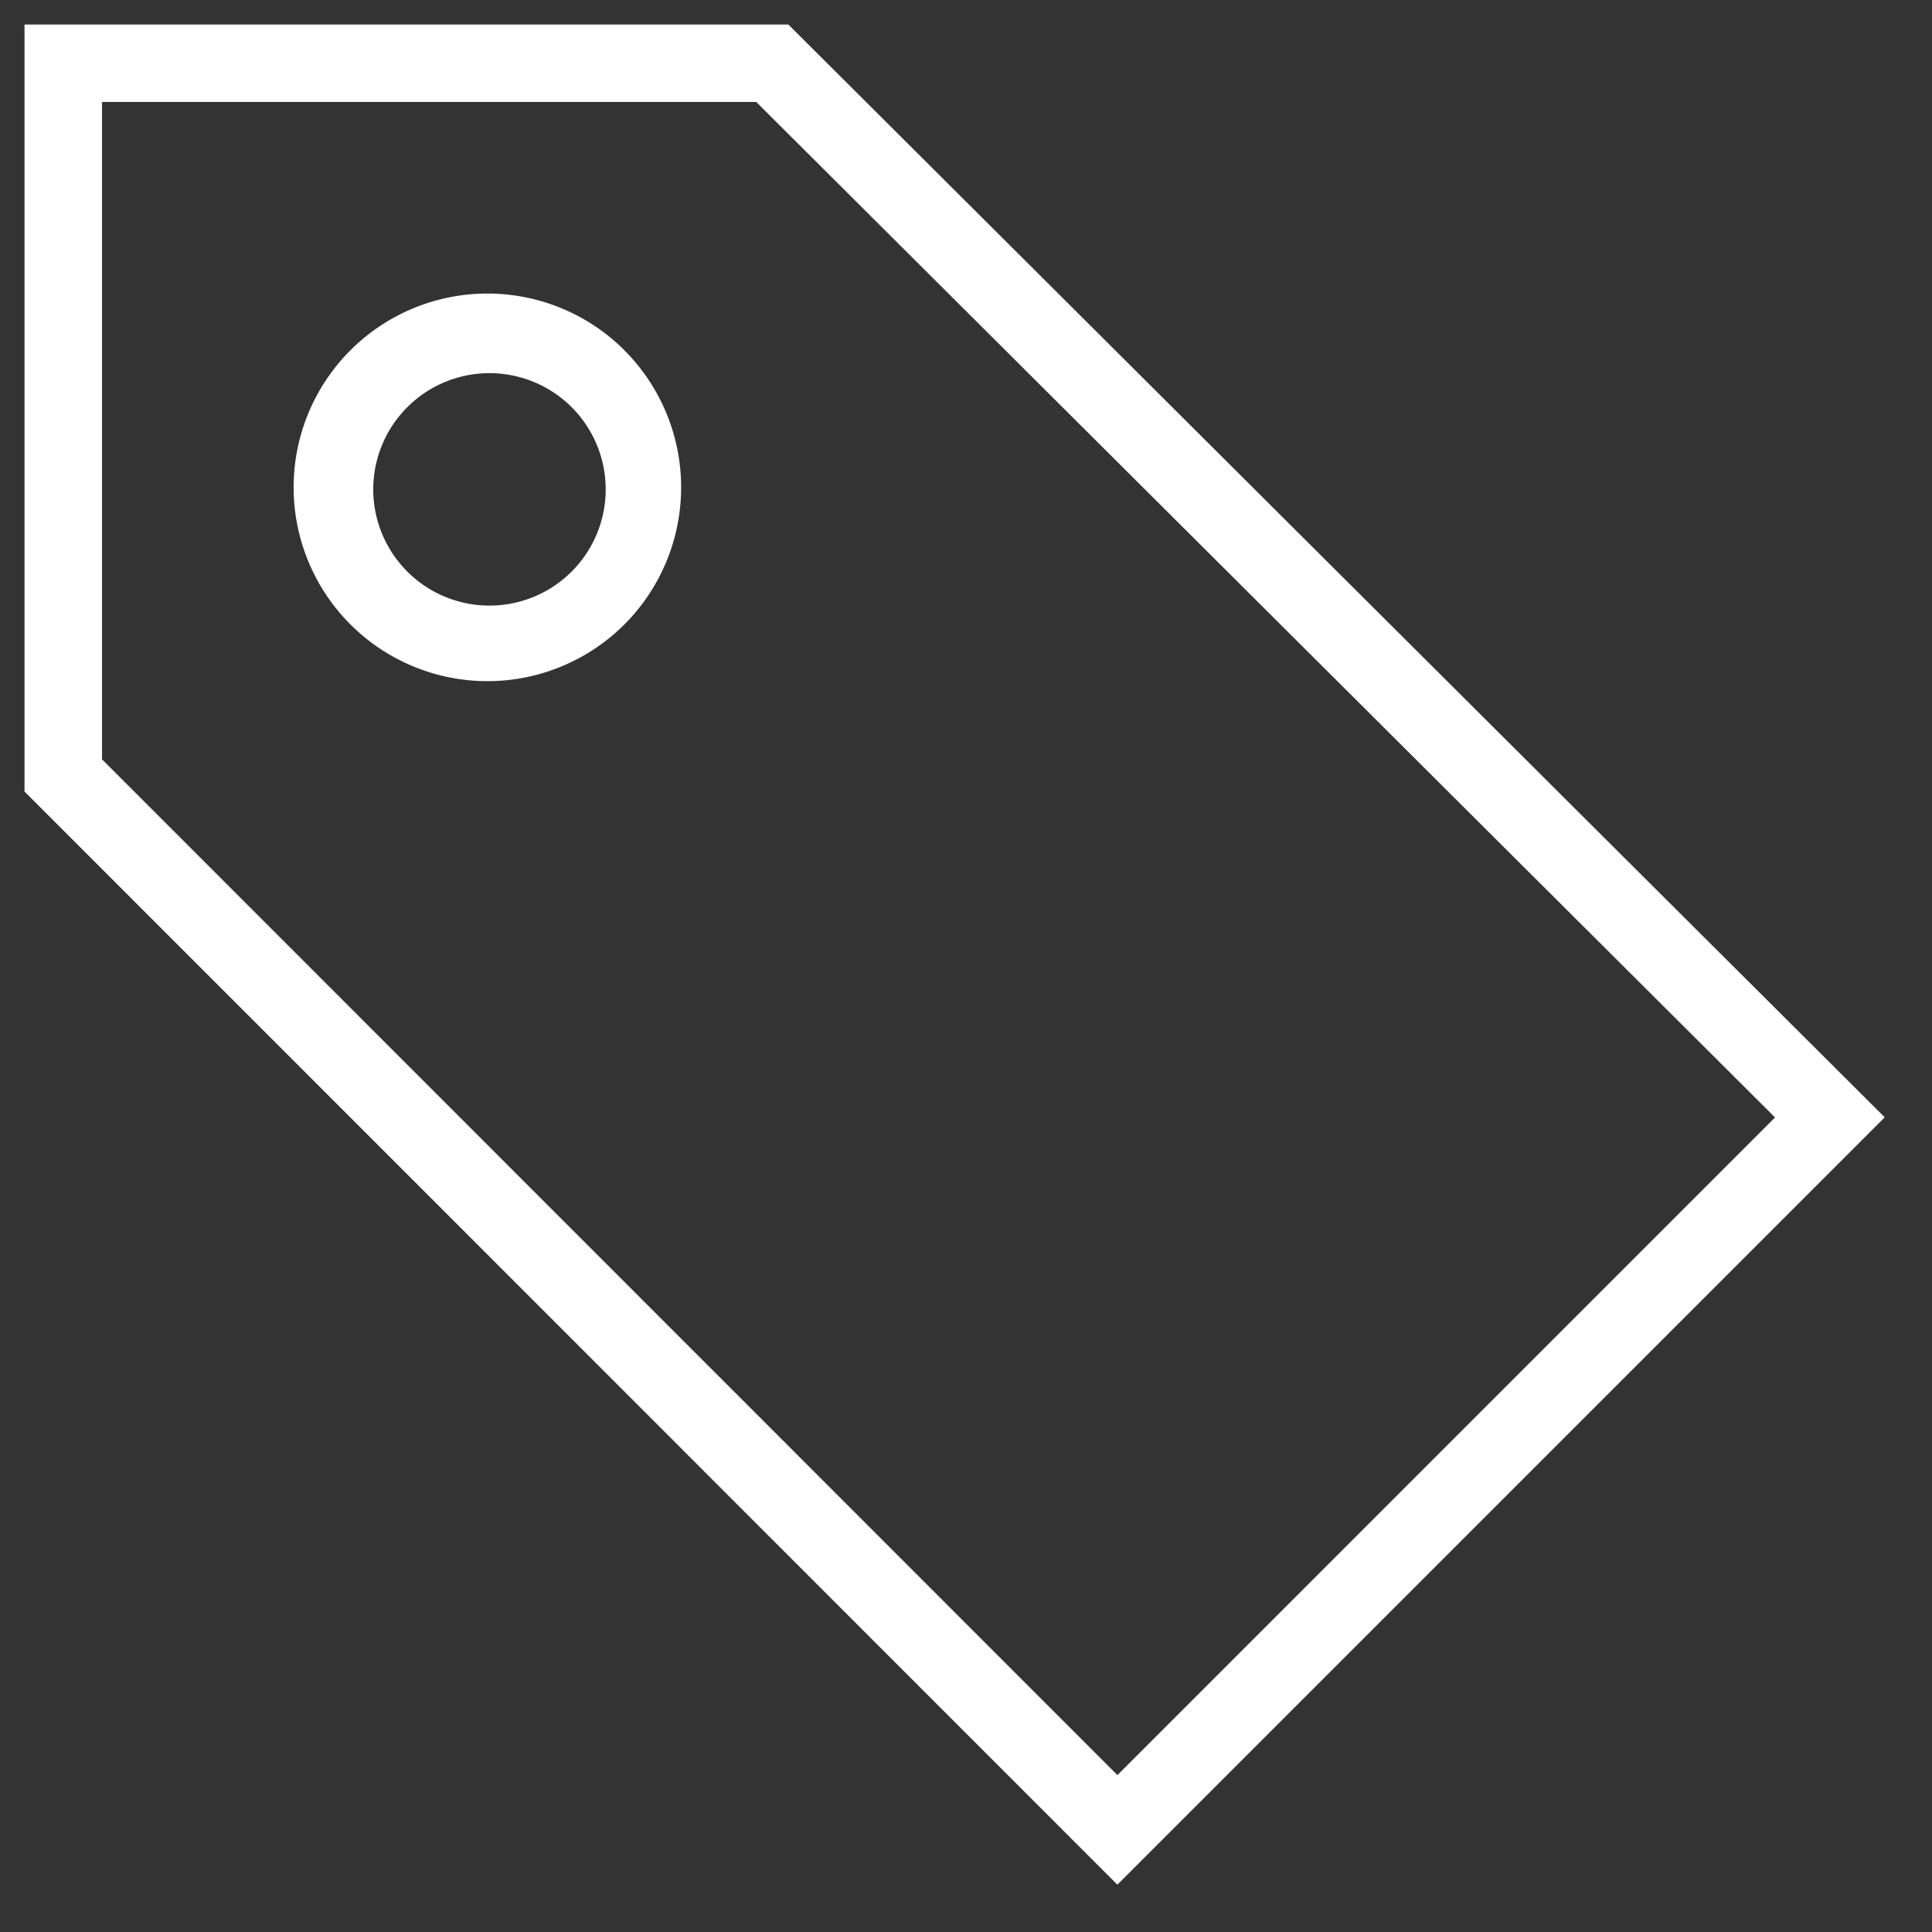 <svg xmlns="http://www.w3.org/2000/svg" width="32" height="32" viewBox="0 0 32 32">
    <rect x="0" y="0" width="32" height="32" fill="#333333" stroke="none"/>
    <path fill="#FFF" fill-rule="evenodd" d="M9.433 6.71a1.925 1.925 0 1 1-2.72 2.723 1.925 1.925 0 0 1 2.72-2.723zm.91-.907a3.213 3.213 0 0 1 0 4.539 3.21 3.21 0 1 1 0-4.54zm2.184-4.114H1.69v10.888l16.818 16.824L29.4 18.508 12.527 1.69zm5.98 29.527L.406 13.11V.406h12.651l18.16 18.1-12.71 12.71z"/>
</svg>
